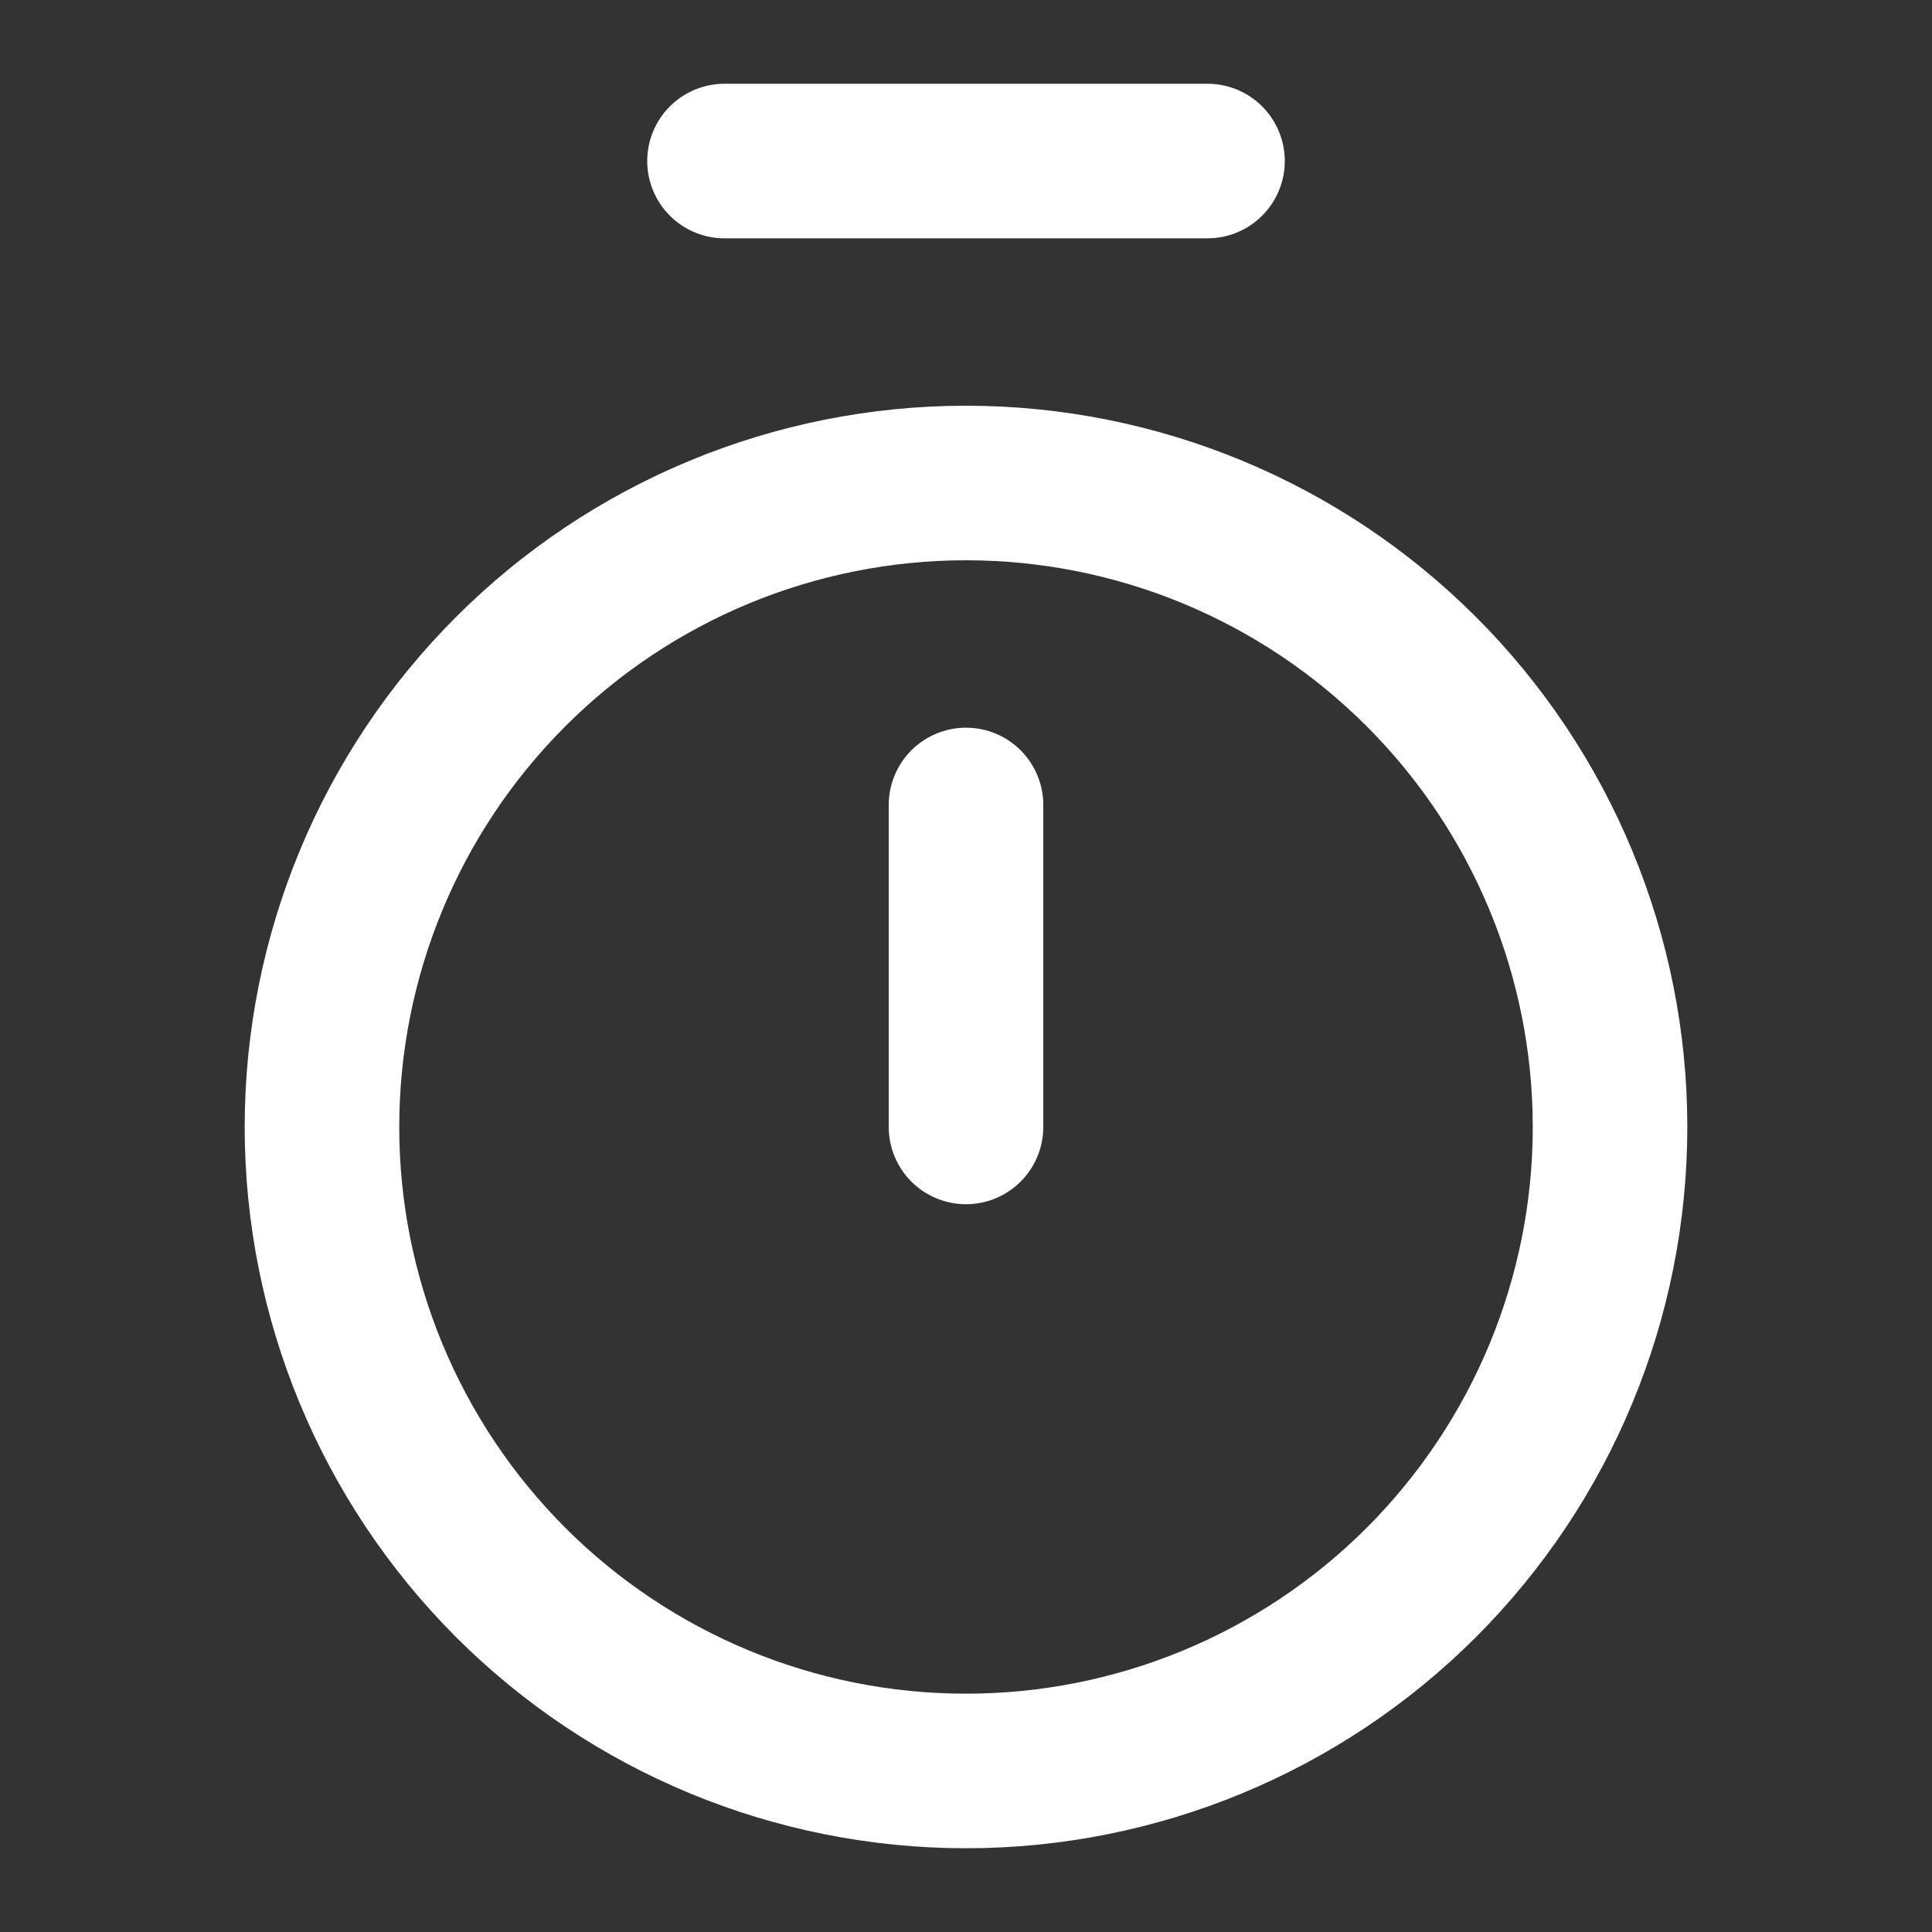 <svg width="20" height="20" viewBox="0 0 20 20" fill="none" xmlns="http://www.w3.org/2000/svg">
<rect x="0" y="0" width="20" height="20" fill="#333333" stroke="none"/>
<path d="M7.5 1.667H12.5" stroke="white" stroke-width="1.6" stroke-linecap="round" stroke-linejoin="round"/>
<path d="M10 8.333V11.666" stroke="white" stroke-width="1.6" stroke-linecap="round" stroke-linejoin="round"/>
<path d="M10 18.333C11.768 18.333 13.464 17.631 14.714 16.381C15.964 15.13 16.667 13.435 16.667 11.667C16.667 9.899 15.964 8.203 14.714 6.953C13.464 5.702 11.768 5 10 5C8.232 5 6.536 5.702 5.286 6.953C4.036 8.203 3.333 9.899 3.333 11.667C3.333 13.435 4.036 15.13 5.286 16.381C6.536 17.631 8.232 18.333 10 18.333V18.333Z" stroke="white" stroke-width="1.6" stroke-linecap="round" stroke-linejoin="round"/>
</svg>

